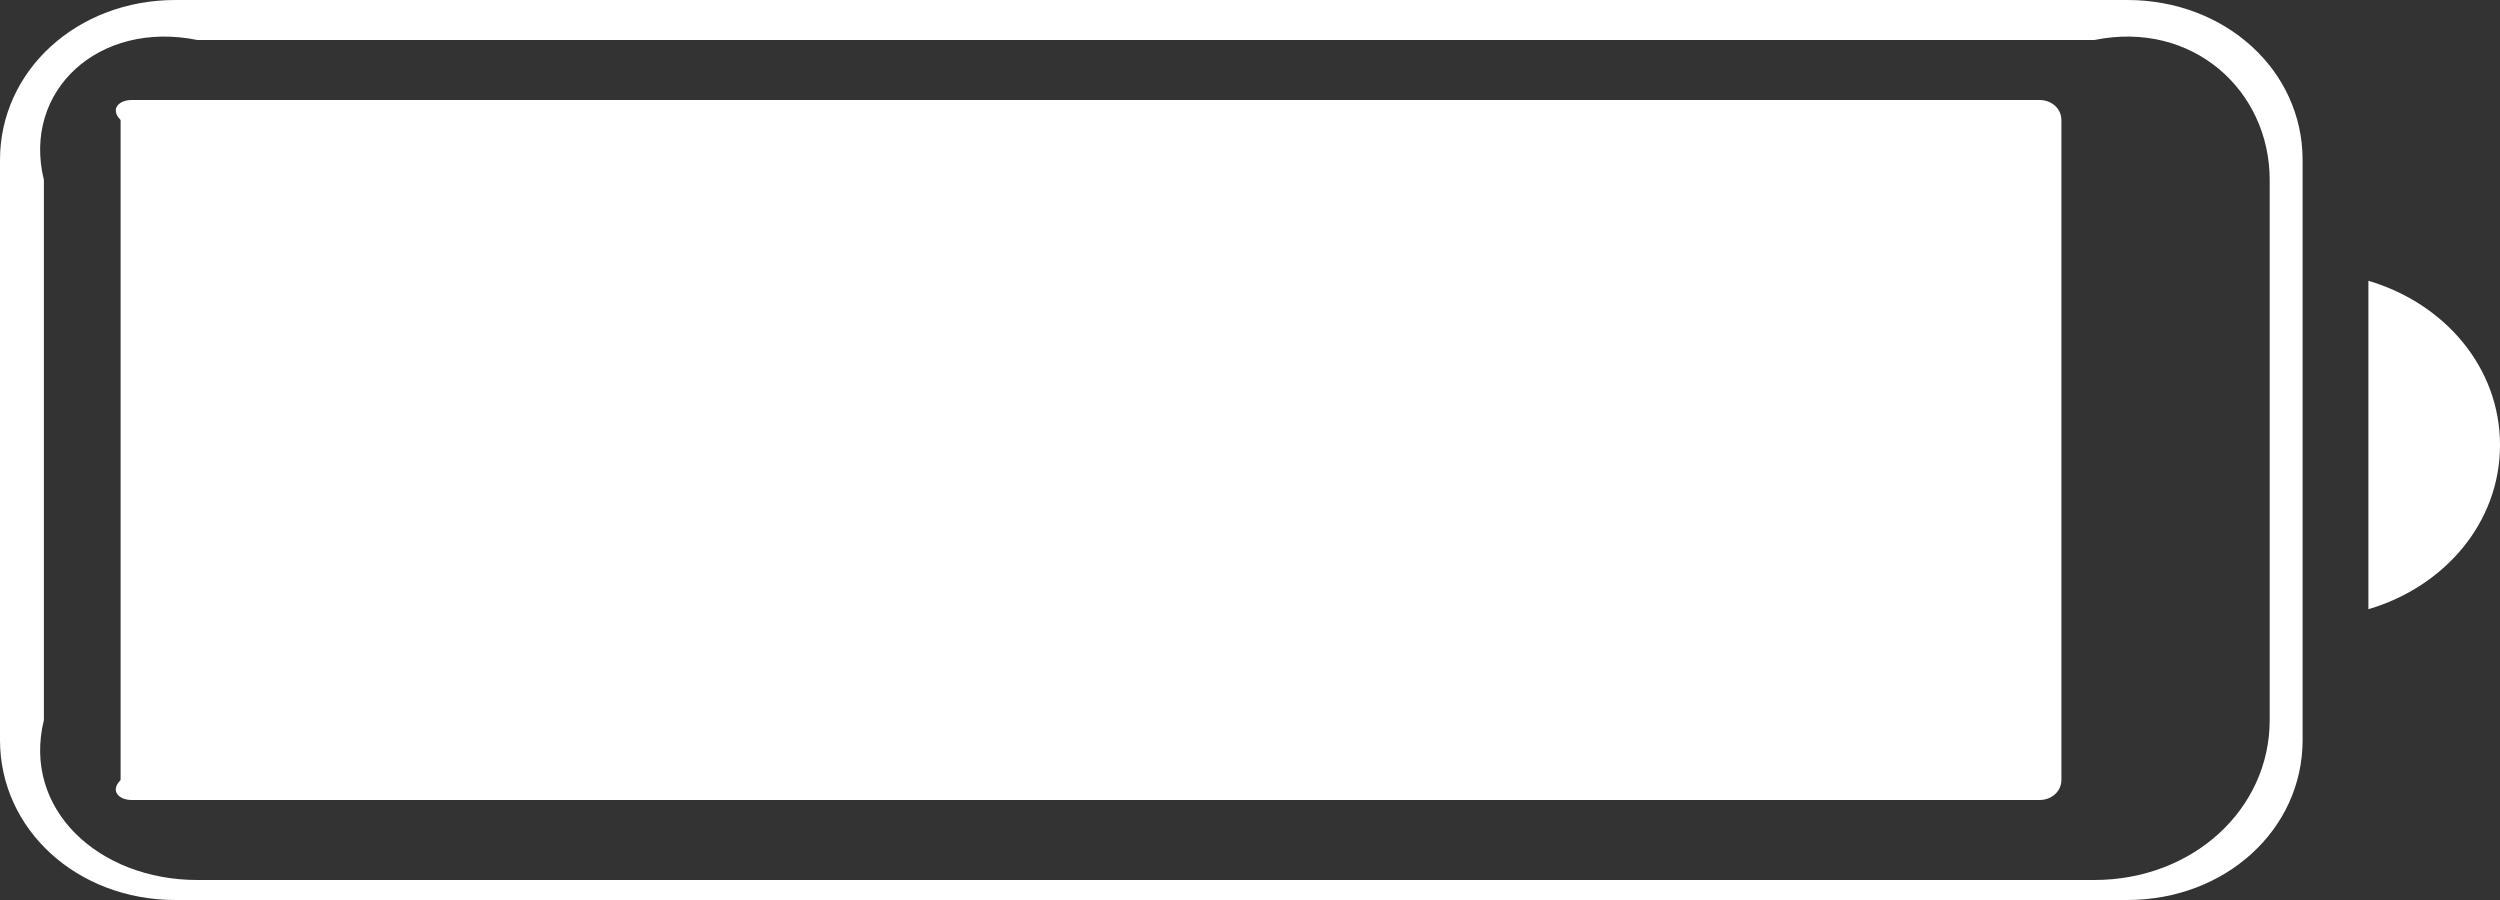 ﻿<?xml version="1.0" encoding="utf-8"?>
<svg version="1.1" xmlns:xlink="http://www.w3.org/1999/xlink" width="25px" height="9px" xmlns="http://www.w3.org/2000/svg">
  <rect width="100%" height="100%" fill="#333333" stroke="none"/>
  <g transform="matrix(1 0 0 1 -1896 -1194 )">
    <path d="M 23.684 2.808  C 24.447 3.033  25 3.675  25 4.45  C 25 5.225  24.447 5.867  23.684 6.092  L 23.684 2.808  Z M 1.754 0  L 21.272 0  C 22.254 0  23.026 0.704  23.026 1.6  L 23.026 7.4  C 23.026 8.296  22.254 9  21.272 9  L 1.754 9  C 0.772 9  0 8.296  0 7.4  L 0 1.6  C 0 0.704  0.772 0  1.754 0  Z M 22.697 1.8  C 22.697 0.904  21.925 0.2  20.943 0.4  L 1.974 0.4  C 0.991 0.2  0.219 0.904  0.439 1.8  L 0.439 7.2  C 0.219 8.096  0.991 8.8  1.974 8.8  L 20.943 8.8  C 21.925 8.8  22.697 8.096  22.697 7.2  L 22.697 1.8  Z M 20.614 1.2  L 20.614 7.8  C 20.614 7.912  20.518 8  20.395 8  L 1.316 8  C 1.193 8  1.096 7.912  1.206 7.8  L 1.206 1.2  C 1.096 1.088  1.193 1  1.316 1  L 20.395 1  C 20.518 1  20.614 1.088  20.614 1.2  Z " fill-rule="nonzero" fill="#ffffff" stroke="none" transform="matrix(1 0 0 1 1896 1194 )" />
  </g>
</svg>